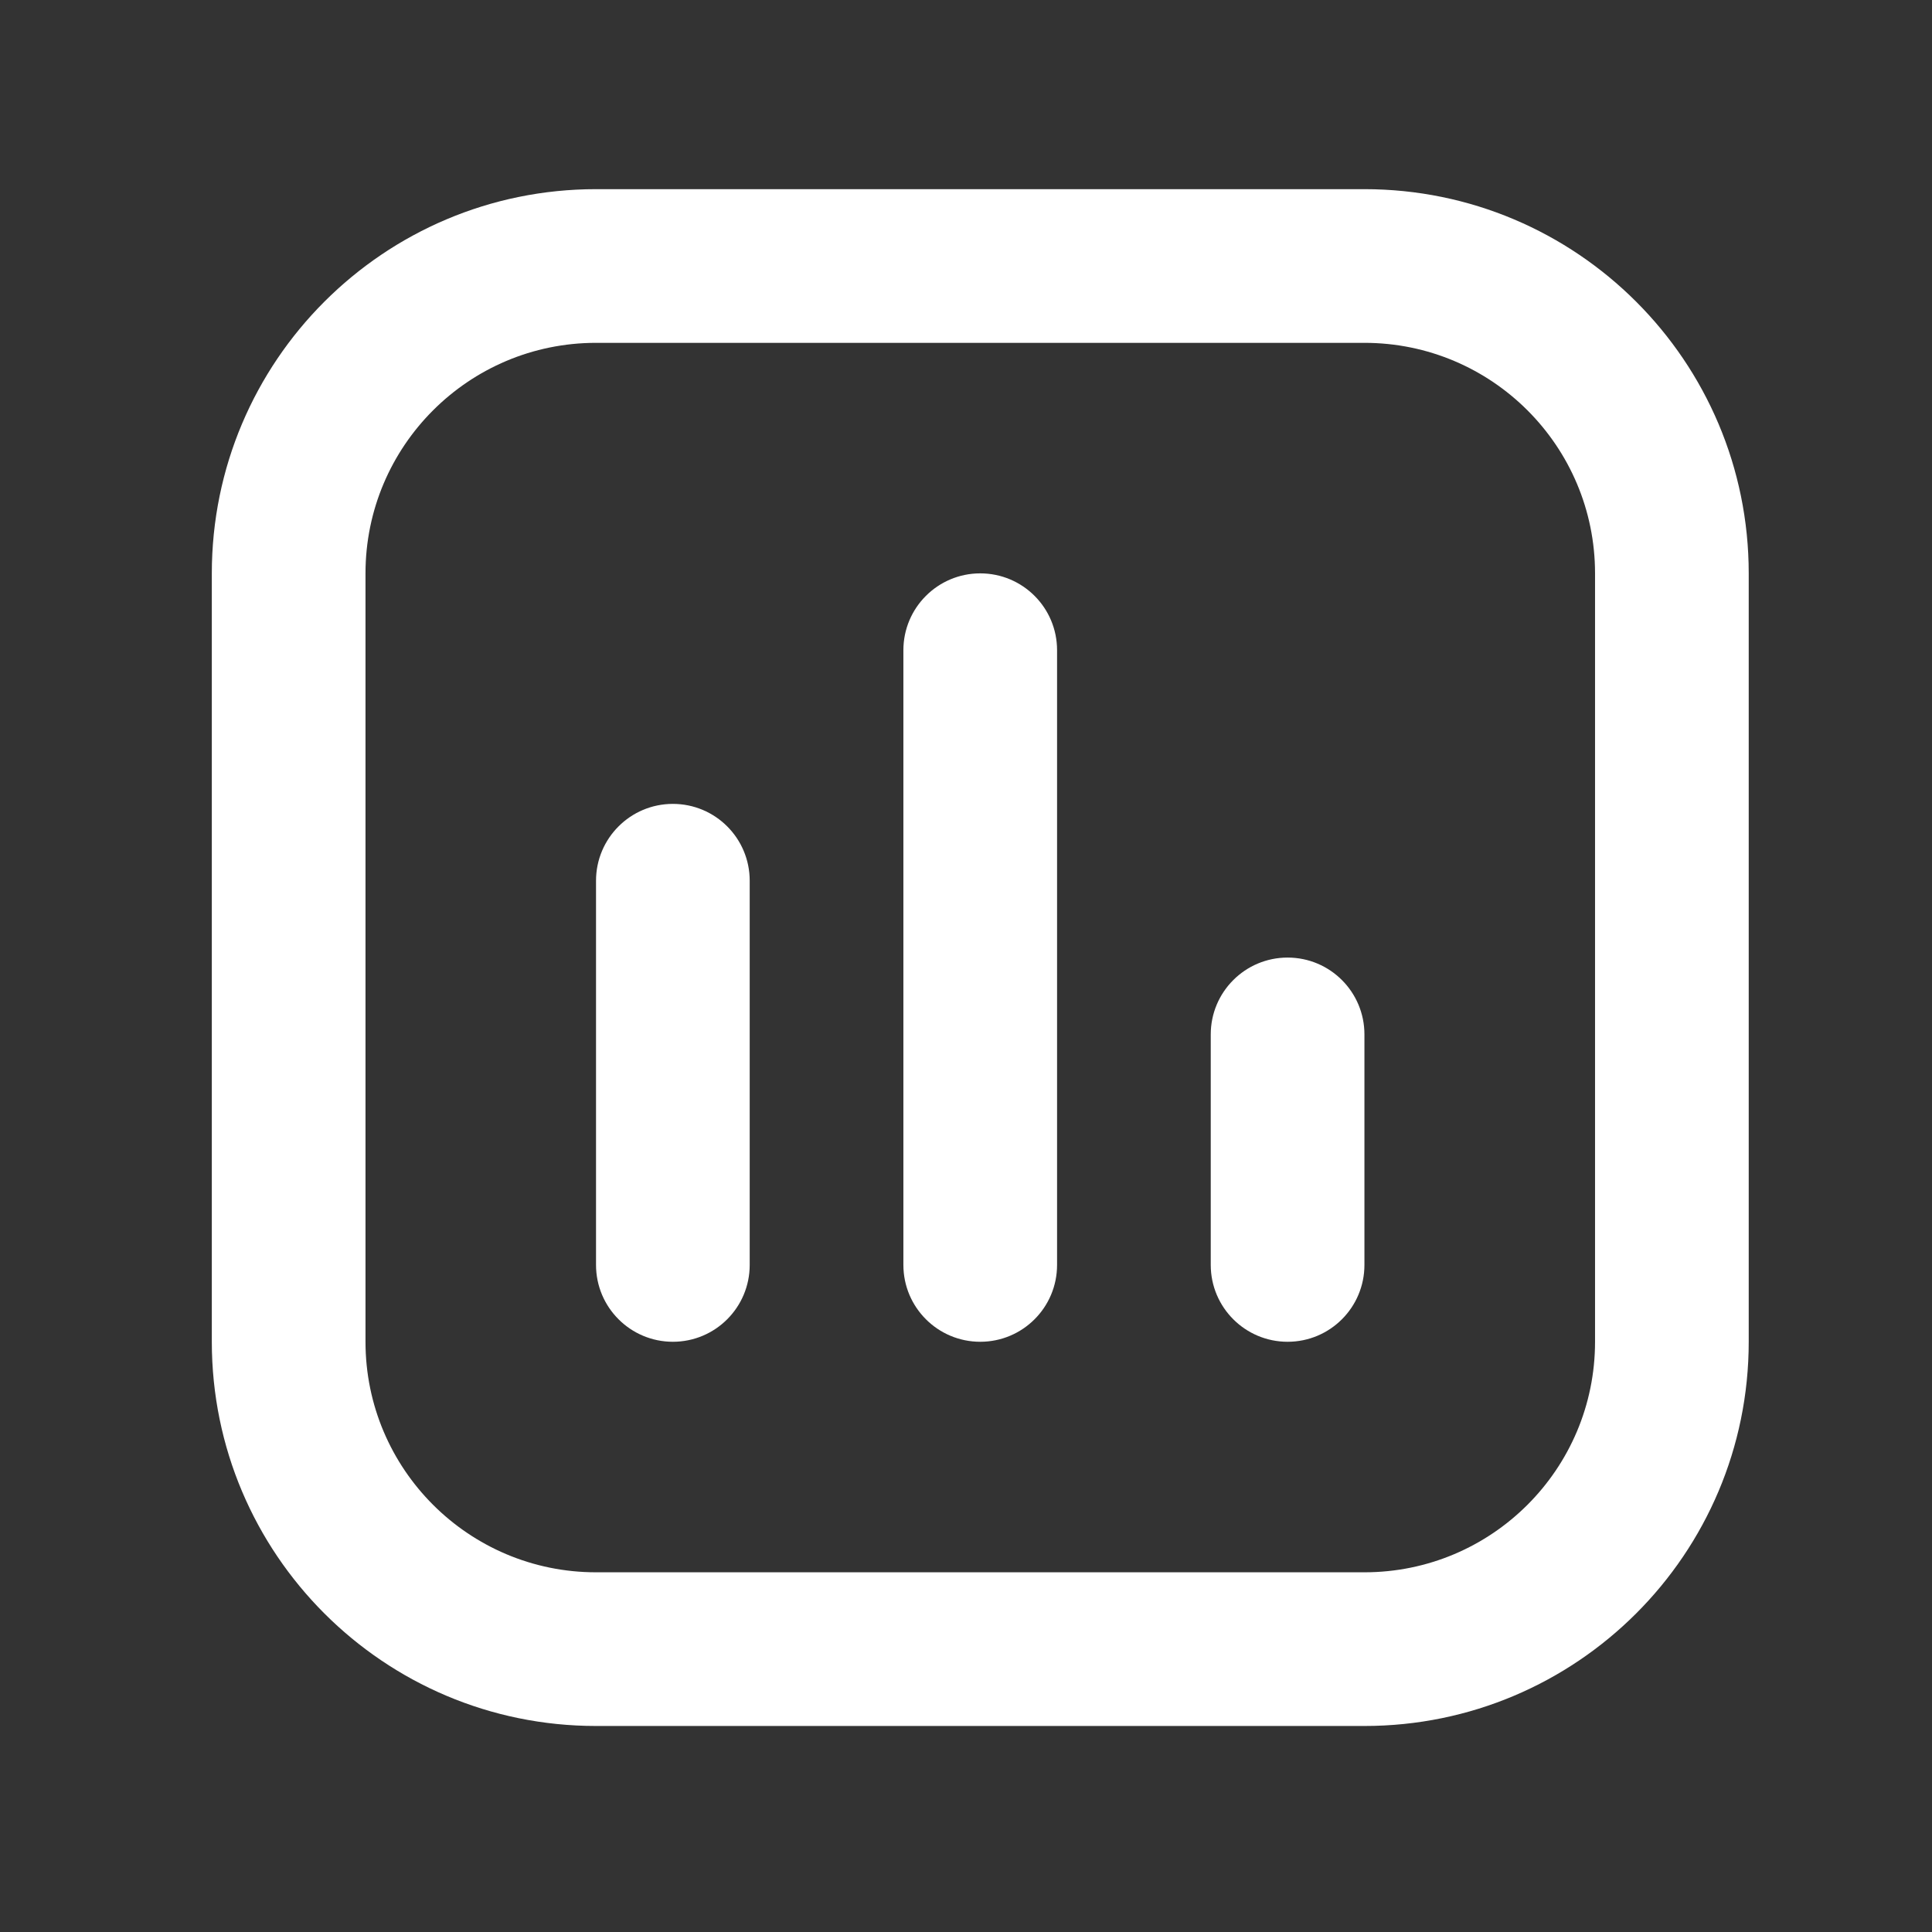 <svg width="22" height="22" viewBox="0 0 22 22" fill="none" xmlns="http://www.w3.org/2000/svg">
<rect x="0" y="0" width="22" height="22" fill="#333333" stroke="none"/>
<path fill-rule="evenodd" clip-rule="evenodd" d="M2.412 6.529C2.412 4.113 4.371 2.154 6.787 2.154H15.537C17.954 2.154 19.913 4.113 19.913 6.529V15.279C19.913 17.695 17.954 19.654 15.537 19.654H6.787C4.371 19.654 2.412 17.695 2.412 15.279V6.529ZM6.787 3.904C5.338 3.904 4.162 5.079 4.162 6.529V15.279C4.162 16.729 5.338 17.904 6.787 17.904H15.537C16.987 17.904 18.163 16.729 18.163 15.279V6.529C18.163 5.079 16.987 3.904 15.537 3.904H6.787Z" fill="white"/>
<path fill-rule="evenodd" clip-rule="evenodd" d="M7.662 9.154C8.146 9.154 8.537 9.546 8.537 10.029L8.537 14.404C8.537 14.887 8.146 15.279 7.662 15.279C7.179 15.279 6.787 14.887 6.787 14.404L6.787 10.029C6.787 9.546 7.179 9.154 7.662 9.154Z" fill="white"/>
<path fill-rule="evenodd" clip-rule="evenodd" d="M14.662 10.904C15.146 10.904 15.537 11.296 15.537 11.779V14.404C15.537 14.887 15.146 15.279 14.662 15.279C14.179 15.279 13.787 14.887 13.787 14.404L13.787 11.779C13.787 11.296 14.179 10.904 14.662 10.904Z" fill="white"/>
<path fill-rule="evenodd" clip-rule="evenodd" d="M11.162 6.529C11.646 6.529 12.037 6.921 12.037 7.404L12.037 14.404C12.037 14.887 11.646 15.279 11.162 15.279C10.679 15.279 10.287 14.887 10.287 14.404L10.287 7.404C10.287 6.921 10.679 6.529 11.162 6.529Z" fill="white"/>
</svg>
